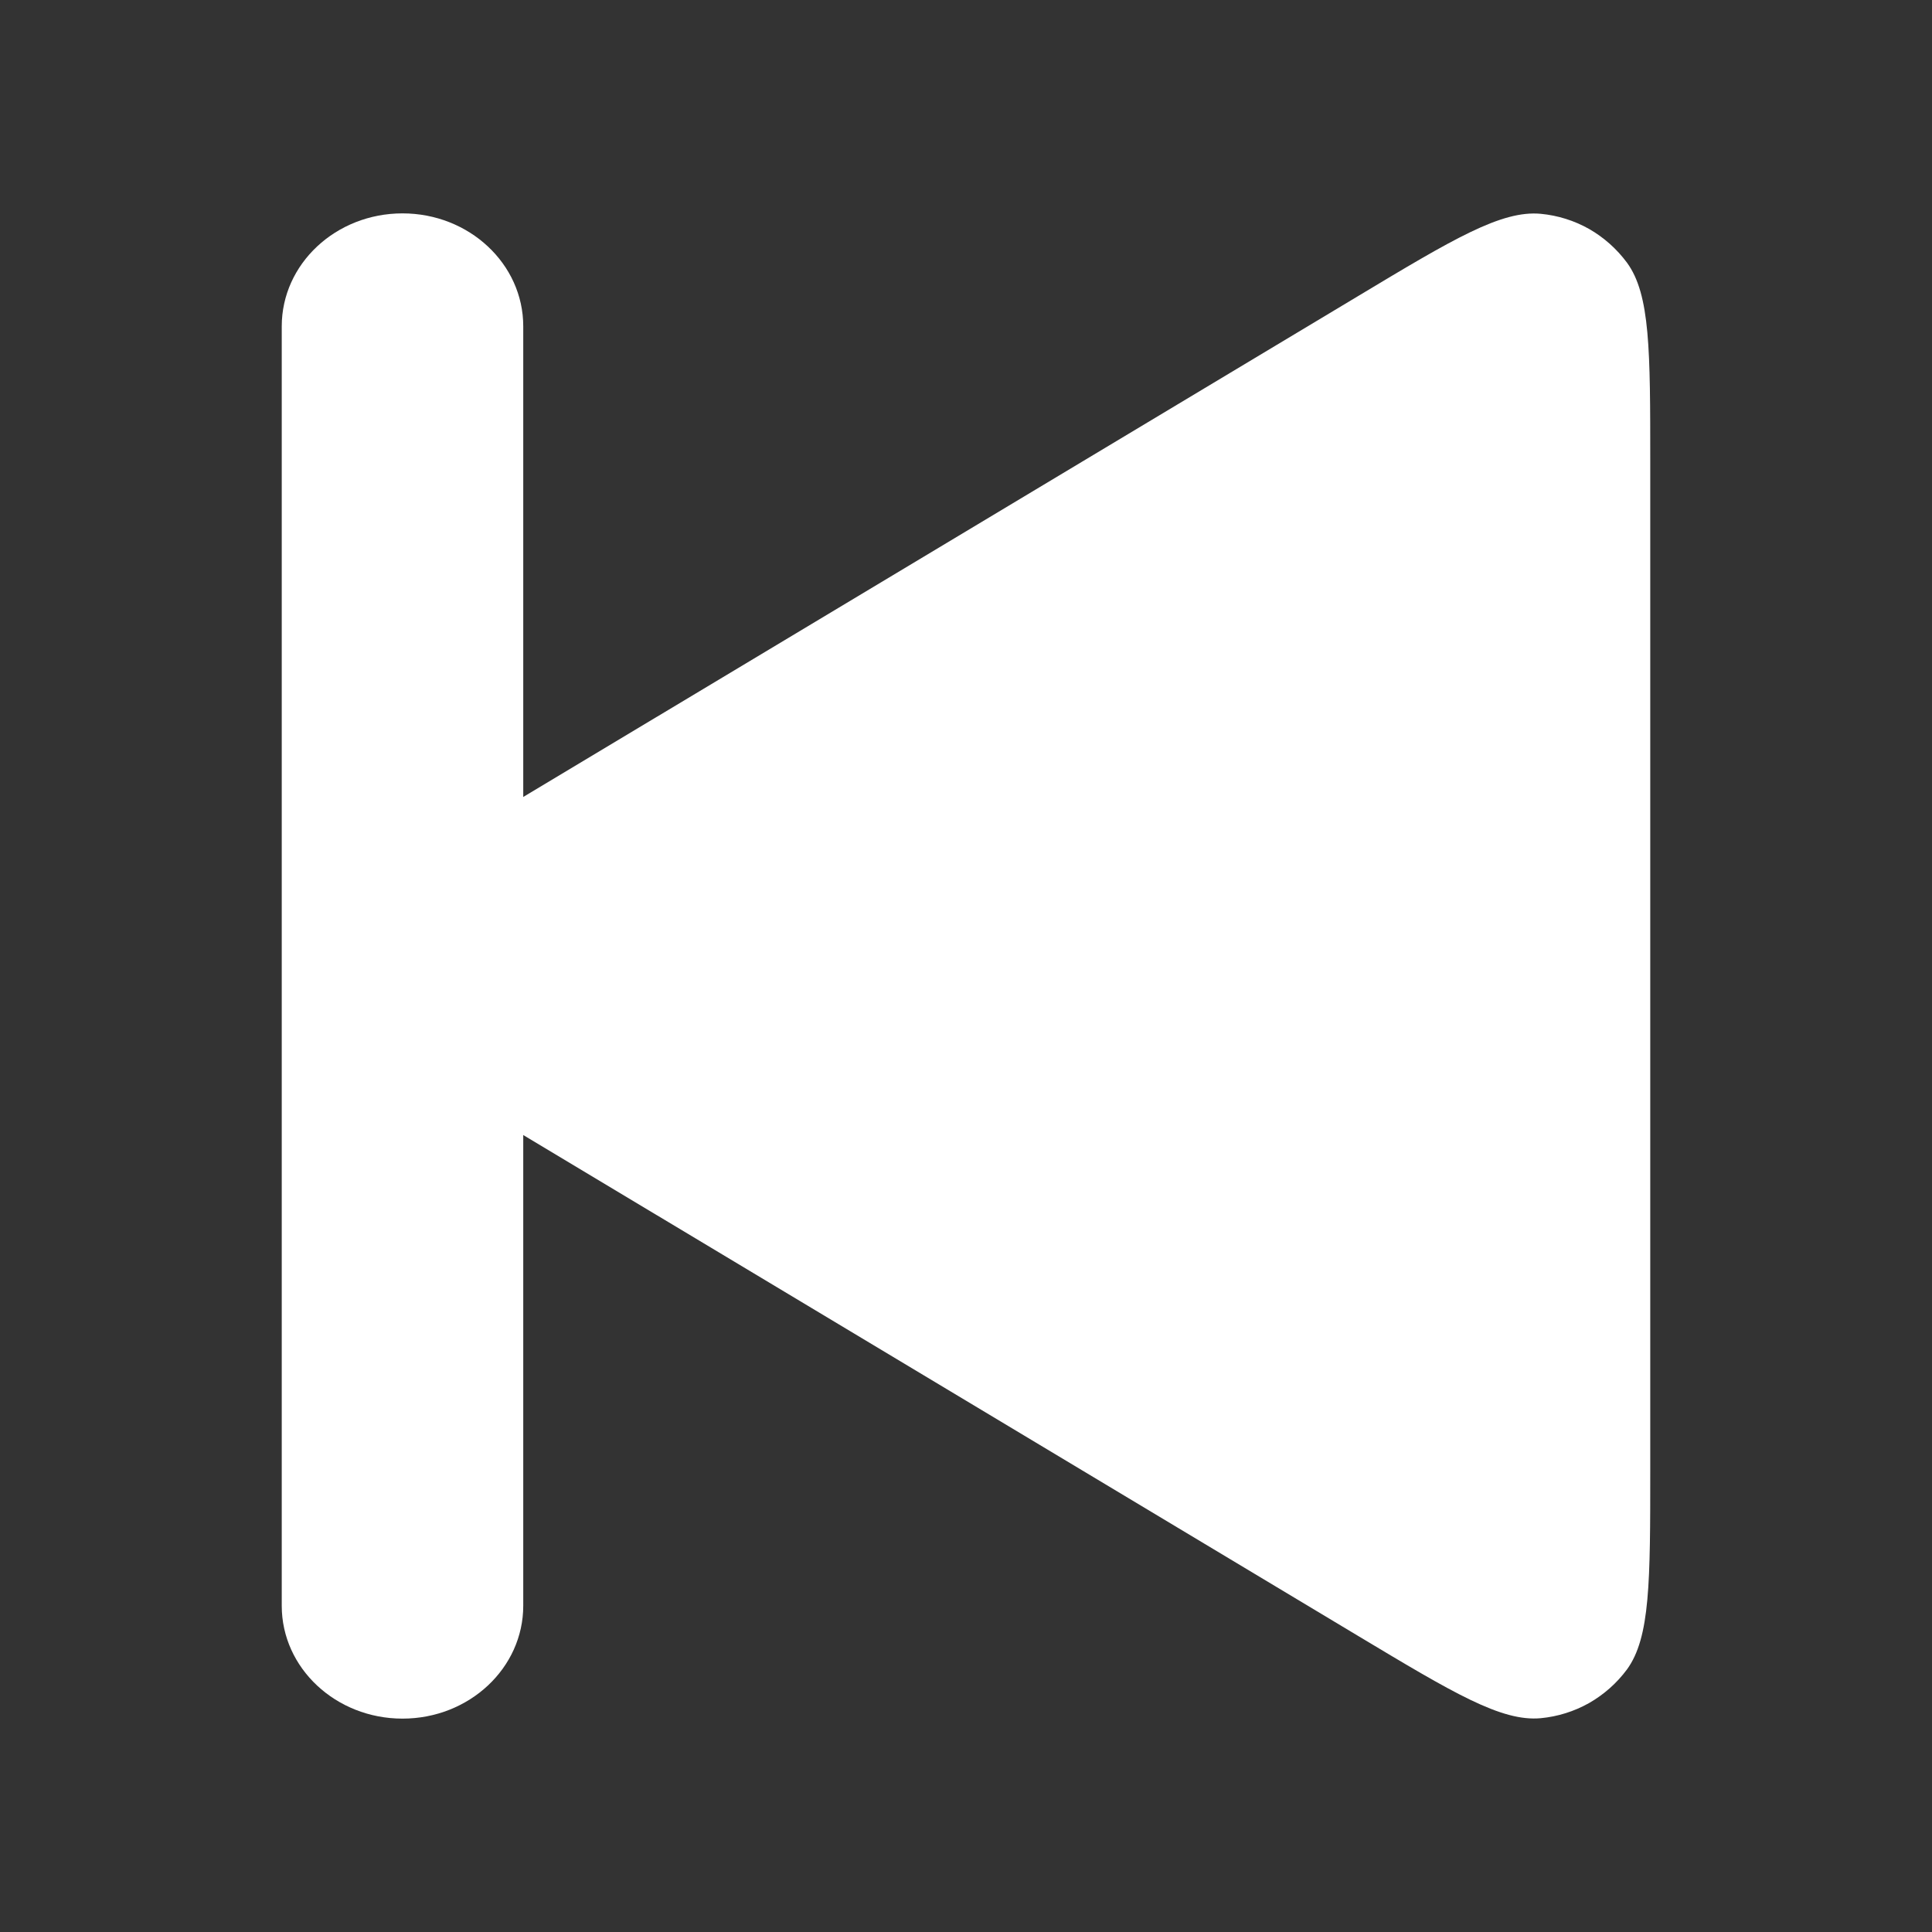 <svg width="18" height="18" viewBox="0 0 18 18" fill="none" xmlns="http://www.w3.org/2000/svg">
<rect x="0" y="0" width="18" height="18" fill="#333333" stroke="none"/>
<g clip-path="url(#clip0_23_18377)">
<mask id="mask0_23_18377" style="mask-type:luminance" maskUnits="userSpaceOnUse" x="0" y="0" width="18" height="18">
<path d="M18 0H0V18H18V0Z" fill="white"/>
</mask>
<g mask="url(#mask0_23_18377)">
<path d="M4.822 7.457L12.649 2.761C13.541 2.225 13.988 1.958 14.355 1.992C14.513 2.007 14.667 2.055 14.805 2.133C14.943 2.212 15.063 2.319 15.158 2.447C15.375 2.744 15.375 3.264 15.375 4.304V13.695C15.375 14.736 15.375 15.256 15.158 15.554C15.063 15.682 14.943 15.788 14.805 15.867C14.666 15.945 14.513 15.993 14.355 16.008C13.988 16.042 13.541 15.774 12.649 15.239L4.822 10.543C3.974 10.034 3.55 9.779 3.406 9.45C3.344 9.308 3.312 9.155 3.312 8.999C3.312 8.844 3.344 8.691 3.406 8.549C3.55 8.219 3.974 7.965 4.822 7.456V7.457Z" fill="white"/>
<path d="M4.875 3.04C4.875 2.459 4.371 1.988 3.75 1.988C3.129 1.988 2.625 2.459 2.625 3.04V14.961C2.625 15.541 3.129 16.012 3.75 16.012C4.371 16.012 4.875 15.541 4.875 14.96V3.04Z" fill="white"/>
</g>
</g>
<defs>
<clipPath id="clip0_23_18377">
<rect width="18" height="18" fill="white" transform="matrix(-1 0 0 1 18 0)"/>
</clipPath>
</defs>
</svg>
